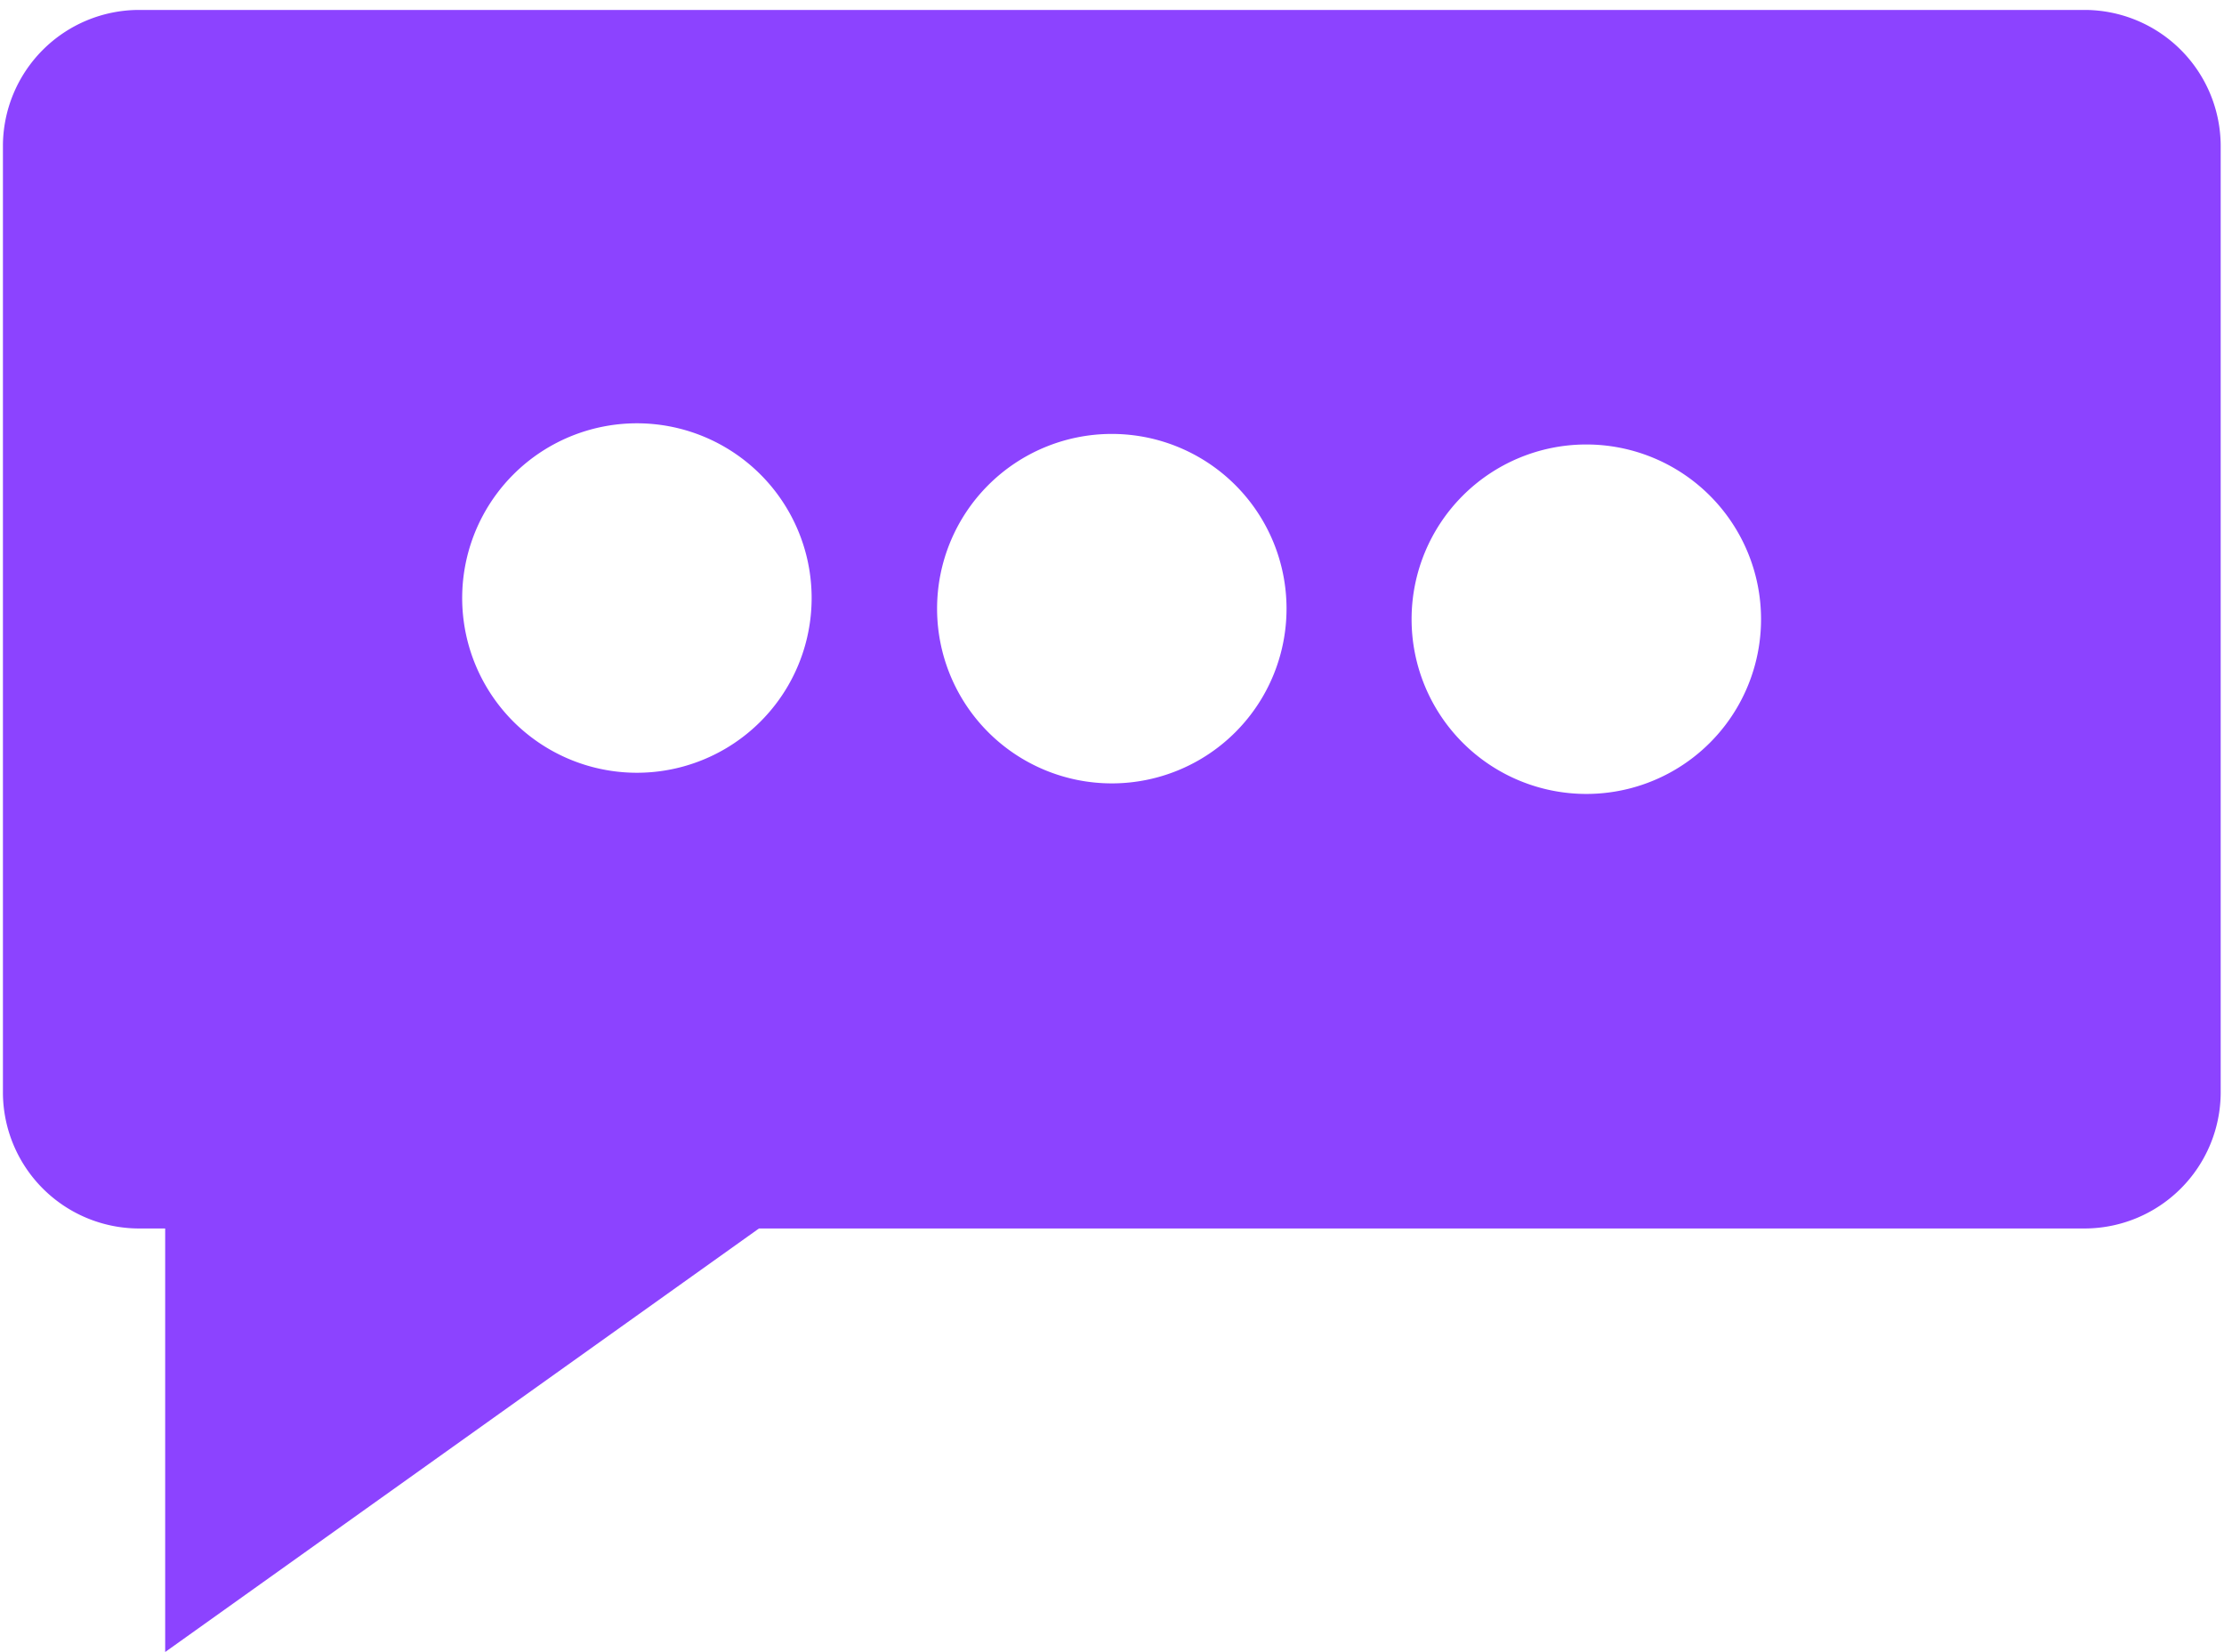 <svg xmlns="http://www.w3.org/2000/svg" viewBox="0 0 288.81 214.53"><title>Artboard 5</title><path d="M270.73,1.29H18A17.7,17.7,0,0,0,.38,18.94V141.88A17.7,17.7,0,0,0,18,159.53h3.45v55l77.11-55H270.73a17.7,17.7,0,0,0,17.65-17.65V18.94A17.7,17.7,0,0,0,270.73,1.29Zm-188,99.06A22.69,22.69,0,1,1,105.4,77.66,22.69,22.69,0,0,1,82.71,100.35Zm61.67,1.38A22.69,22.69,0,1,1,167.07,79,22.69,22.69,0,0,1,144.38,101.73ZM206,103.1a22.69,22.69,0,1,1,22.69-22.69A22.68,22.68,0,0,1,206,103.1Z" fill="#8c43ff"/></svg>
